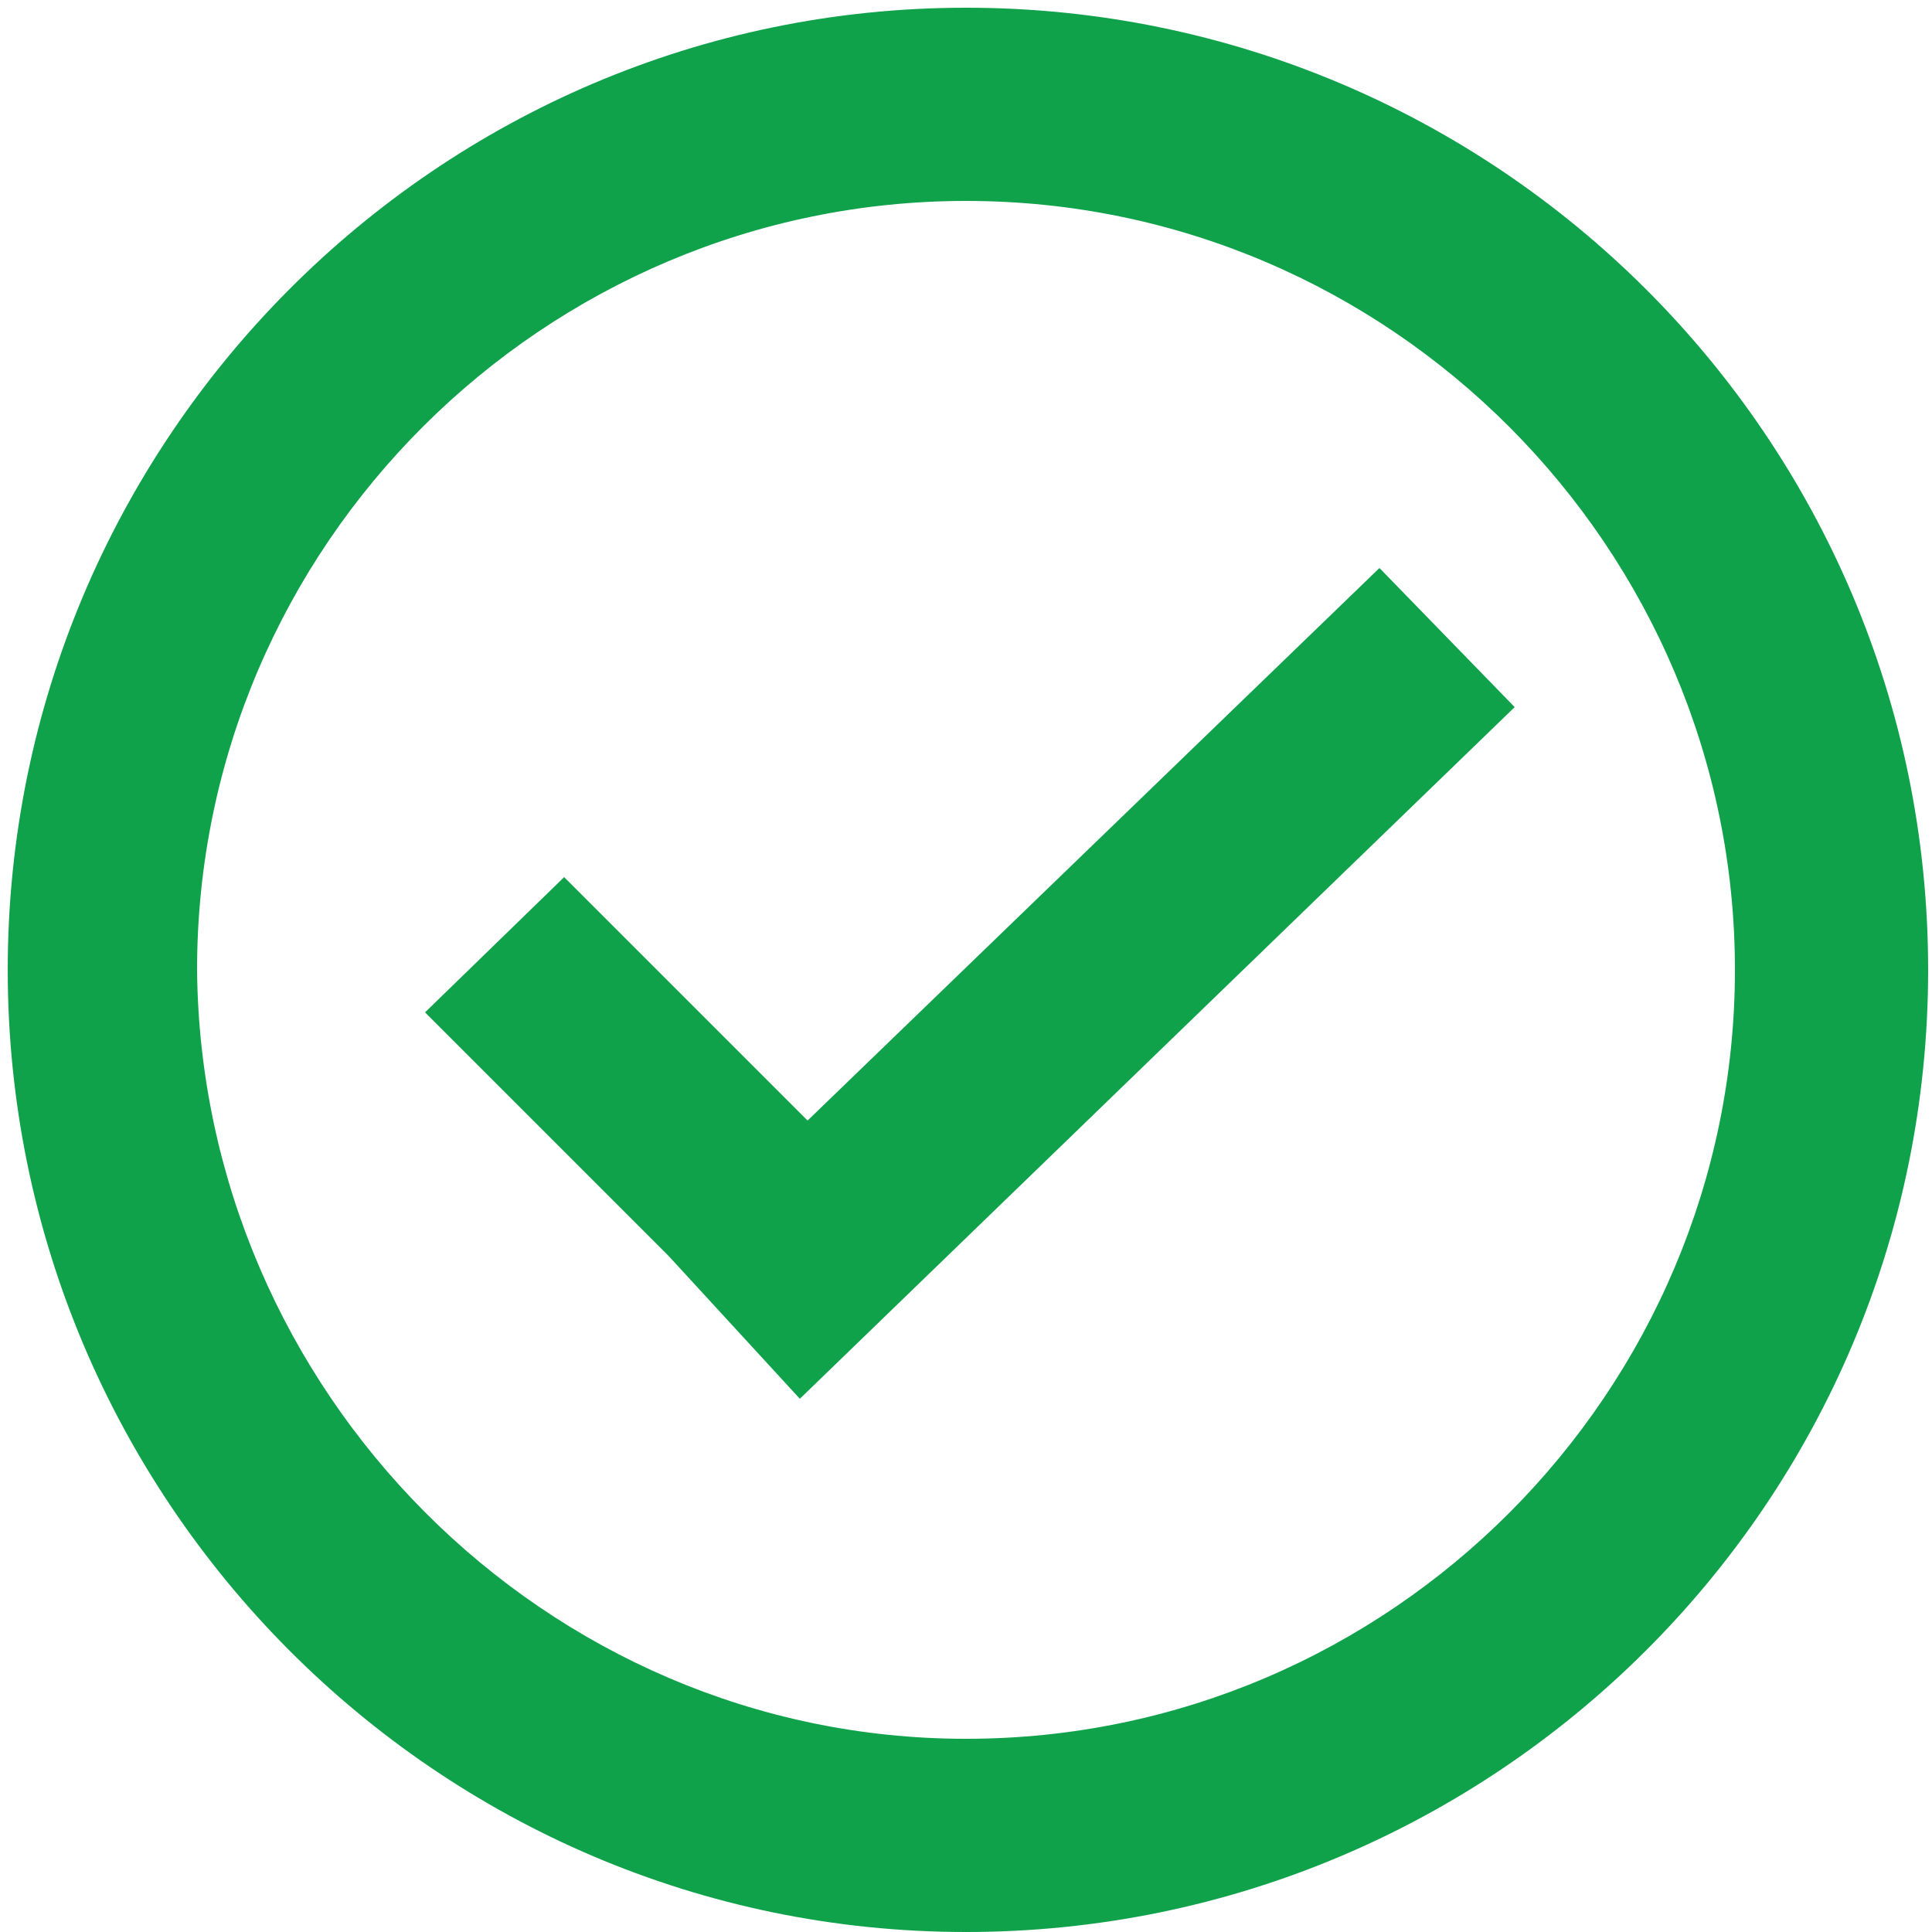 <?xml version="1.0" encoding="utf-8"?>
<!-- Generator: Adobe Illustrator 26.3.1, SVG Export Plug-In . SVG Version: 6.00 Build 0)  -->
<svg version="1.1" id="Layer_1" xmlns="http://www.w3.org/2000/svg" xmlns:xlink="http://www.w3.org/1999/xlink" x="0px" y="0px"
	 viewBox="0 0 50 50" style="enable-background:new 0 0 50 50;" xml:space="preserve">
<style type="text/css">
	.st0{fill:#0FA24A;}
</style>
<g>
	<path class="st0" d="M25,50C11.3,50,0.2,38.8,0.2,25.1S11.3,0.2,25,0.2s24.9,11.1,24.9,24.9S38.7,50,25,50z M25,5.2
		c-10.9,0-19.9,8.9-19.9,19.9C5.2,36,14.1,45,25,45C36,45,44.9,36,44.9,25.1C44.9,14.2,36,5.2,25,5.2z"/>
</g>
<g>
	<polygon class="st0" points="39.2,18.3 20.7,36.2 17.3,32.5 17.3,32.5 11,26.2 14.6,22.7 20.9,29 35.7,14.7 	"/>
</g>
</svg>
